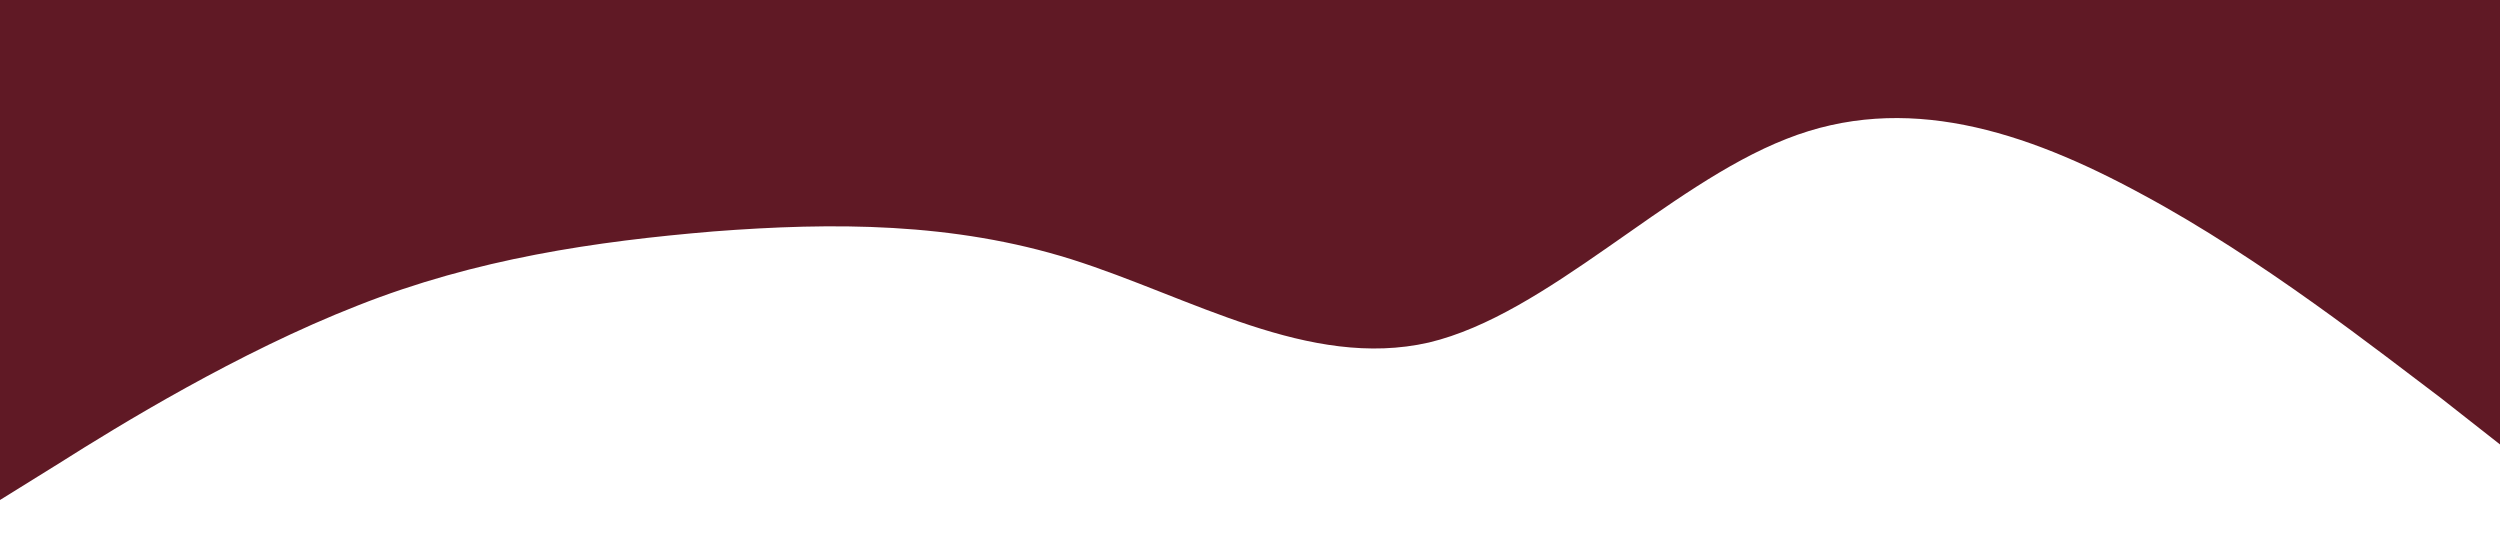 <svg xmlns="http://www.w3.org/2000/svg" viewBox="0 0 1440 320"><path fill="#4f000e" fill-opacity="0.9" d="M0,288L34.3,266.7C68.6,245,137,203,206,176C274.3,149,343,139,411,133.3C480,128,549,128,617,149.3C685.7,171,754,213,823,197.3C891.4,181,960,107,1029,80C1097.1,53,1166,75,1234,112C1302.9,149,1371,203,1406,229.3L1440,256L1440,0L1405.7,0C1371.4,0,1303,0,1234,0C1165.7,0,1097,0,1029,0C960,0,891,0,823,0C754.3,0,686,0,617,0C548.6,0,480,0,411,0C342.9,0,274,0,206,0C137.1,0,69,0,34,0L0,0Z"></path></svg>